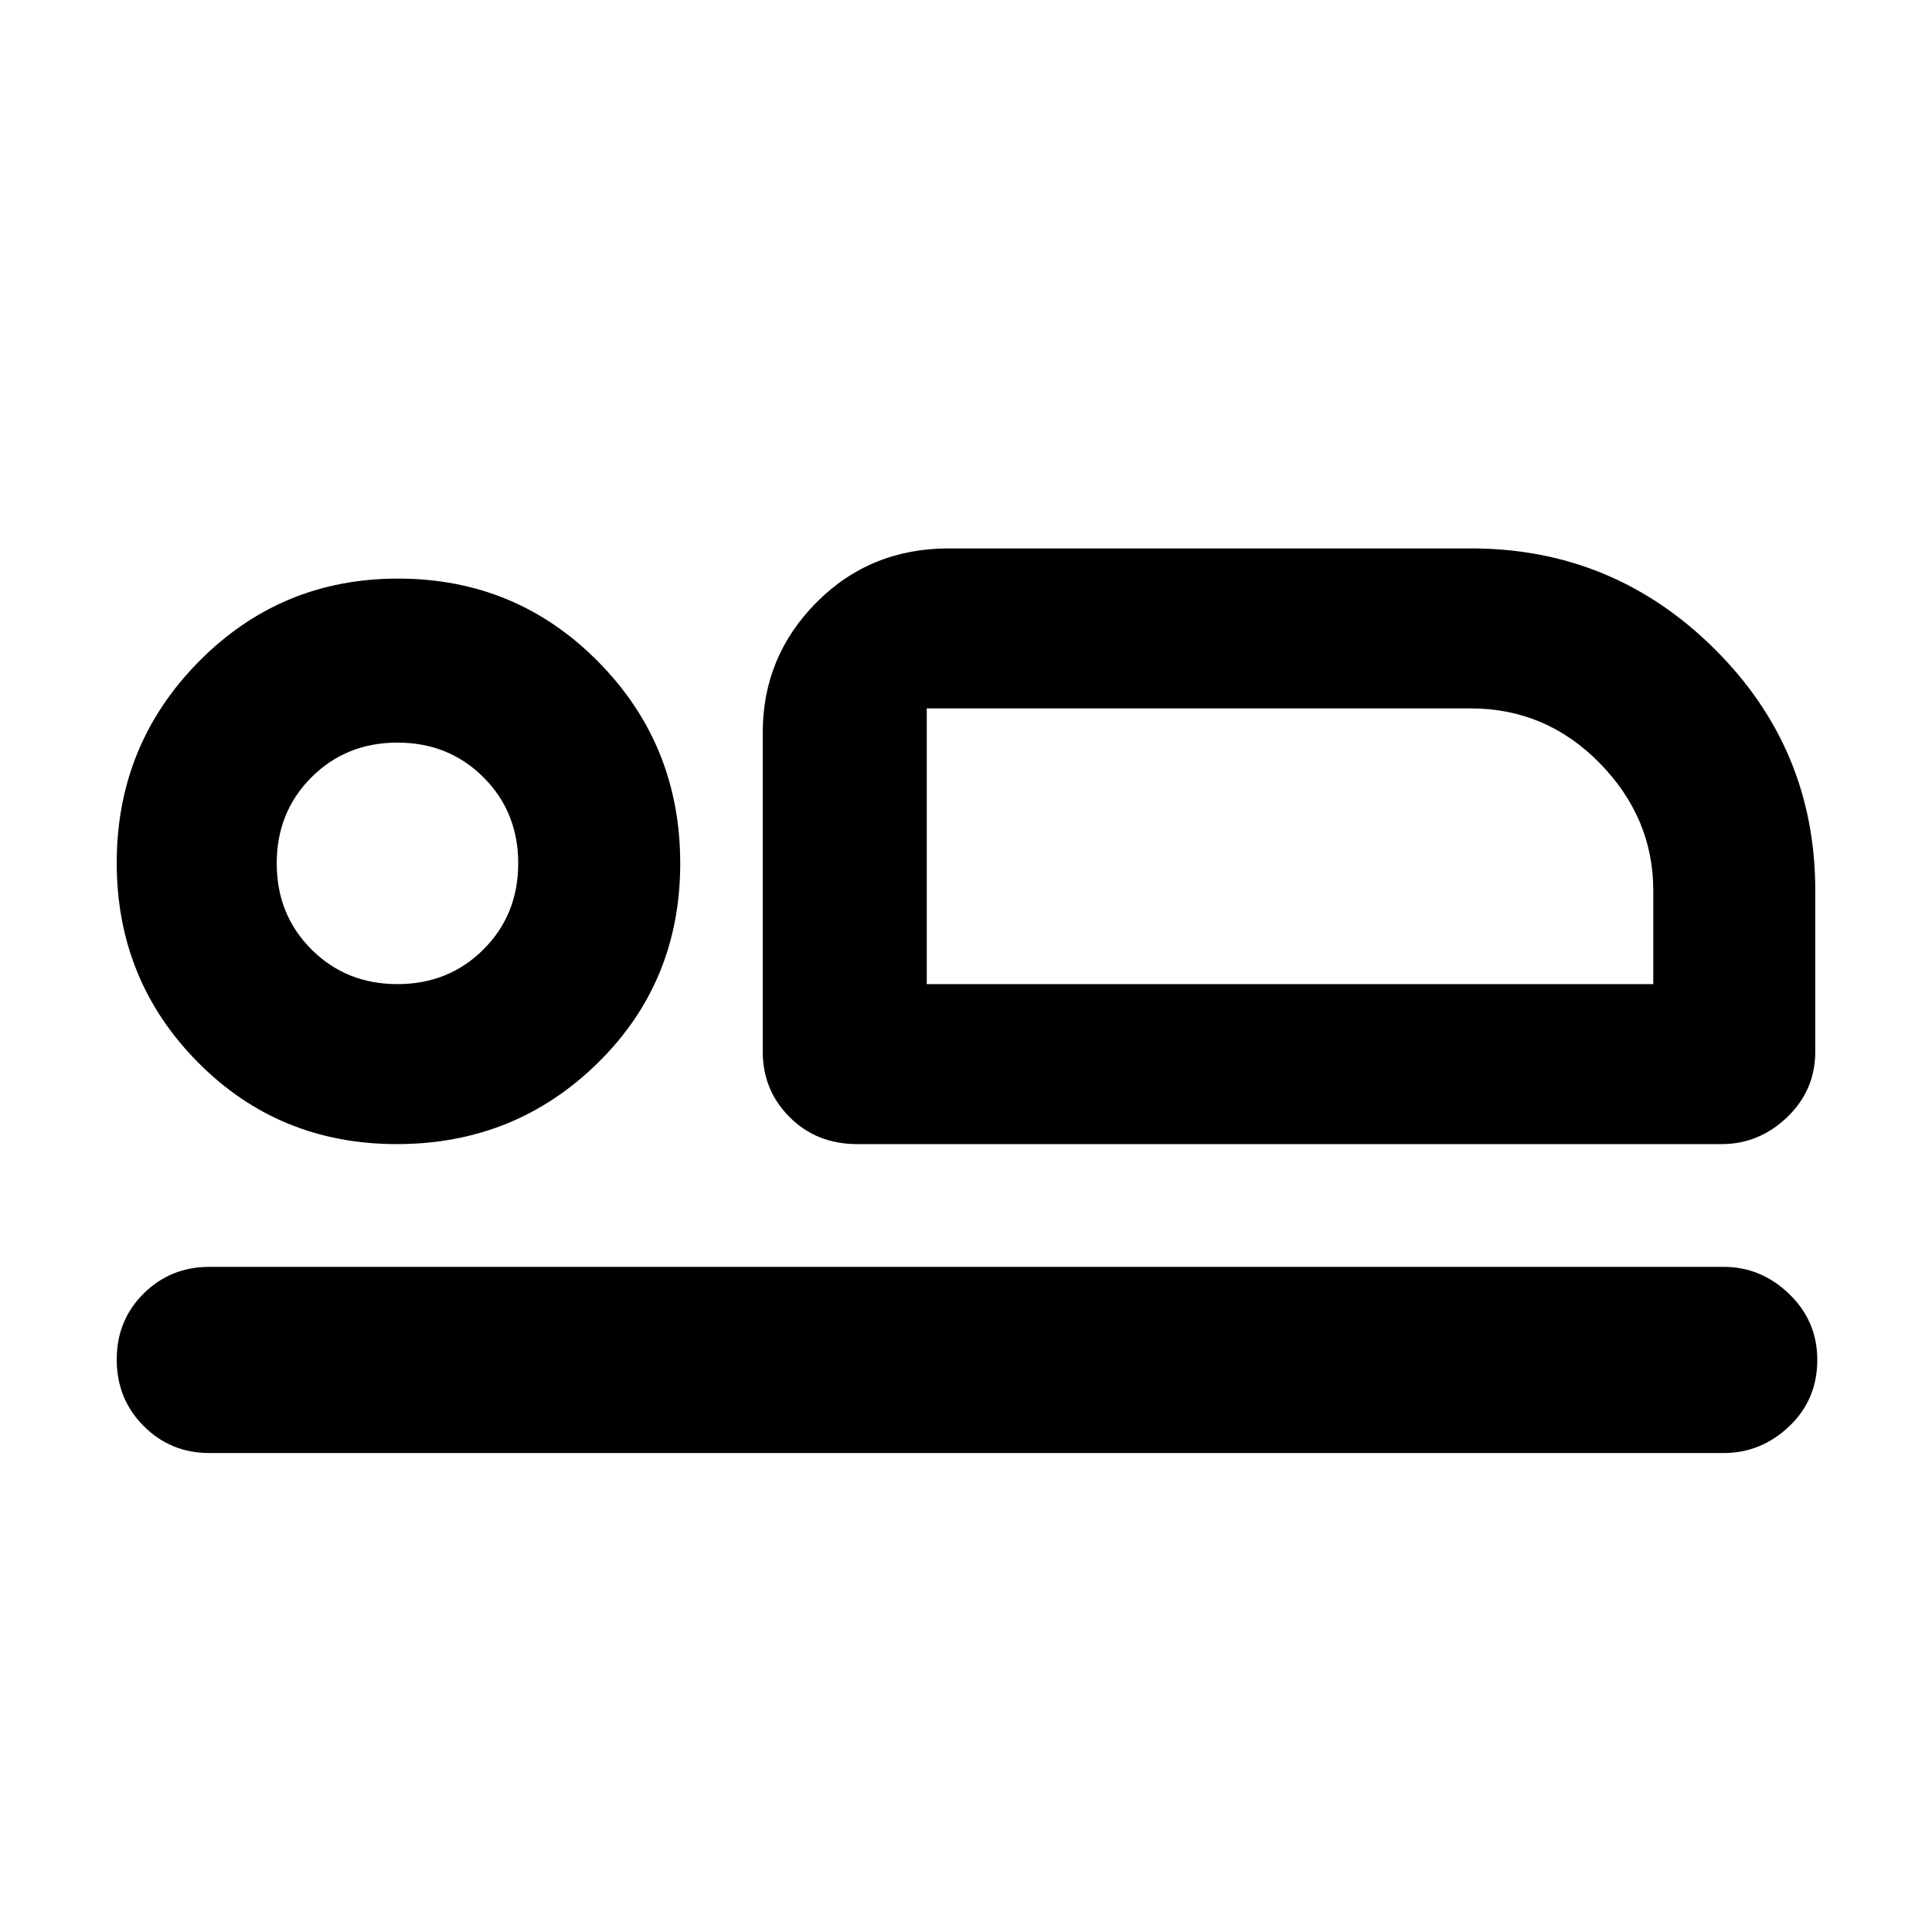 <svg xmlns="http://www.w3.org/2000/svg" height="48" viewBox="0 -960 960 960" width="48"><path d="M426-391.5q-20.25 0-33.62-13.38Q379-418.25 379-437.5V-596q0-37.72 26.66-64.61t65.84-26.89h259.43q70.57 0 120.82 49.75T902-517.5v80q0 19.25-13.97 32.62-13.98 13.38-32.53 13.38H426ZM460.5-608v137-137Zm396 370H104q-19.25 0-32.62-13.43Q58-264.85 58-284.43q0-19.57 13.38-32.82Q84.75-330.5 104-330.5h752.5q18.55 0 32.53 13.46Q903-303.57 903-284.32q0 19.82-13.97 33.07Q875.05-238 856.5-238ZM197.21-391.5q-58.71 0-98.96-40.74Q58-472.97 58-531.24q0-58.68 40.74-99.97 40.73-41.29 99-41.29 58.68 0 99.47 41.25T338-531q0 59-41.04 99.25-41.05 40.25-99.75 40.25Zm.29-79.5q25.5 0 42.75-17.25T257.5-531q0-25.5-17.25-42.75T197.5-591q-25.5 0-42.75 17.25T137.5-531q0 25.5 17.25 42.75T197.5-471Zm263 0h361v-46.51q0-36.14-26.63-63.31Q768.23-608 730.83-608H460.5v137Zm-263-60Z"/></svg>